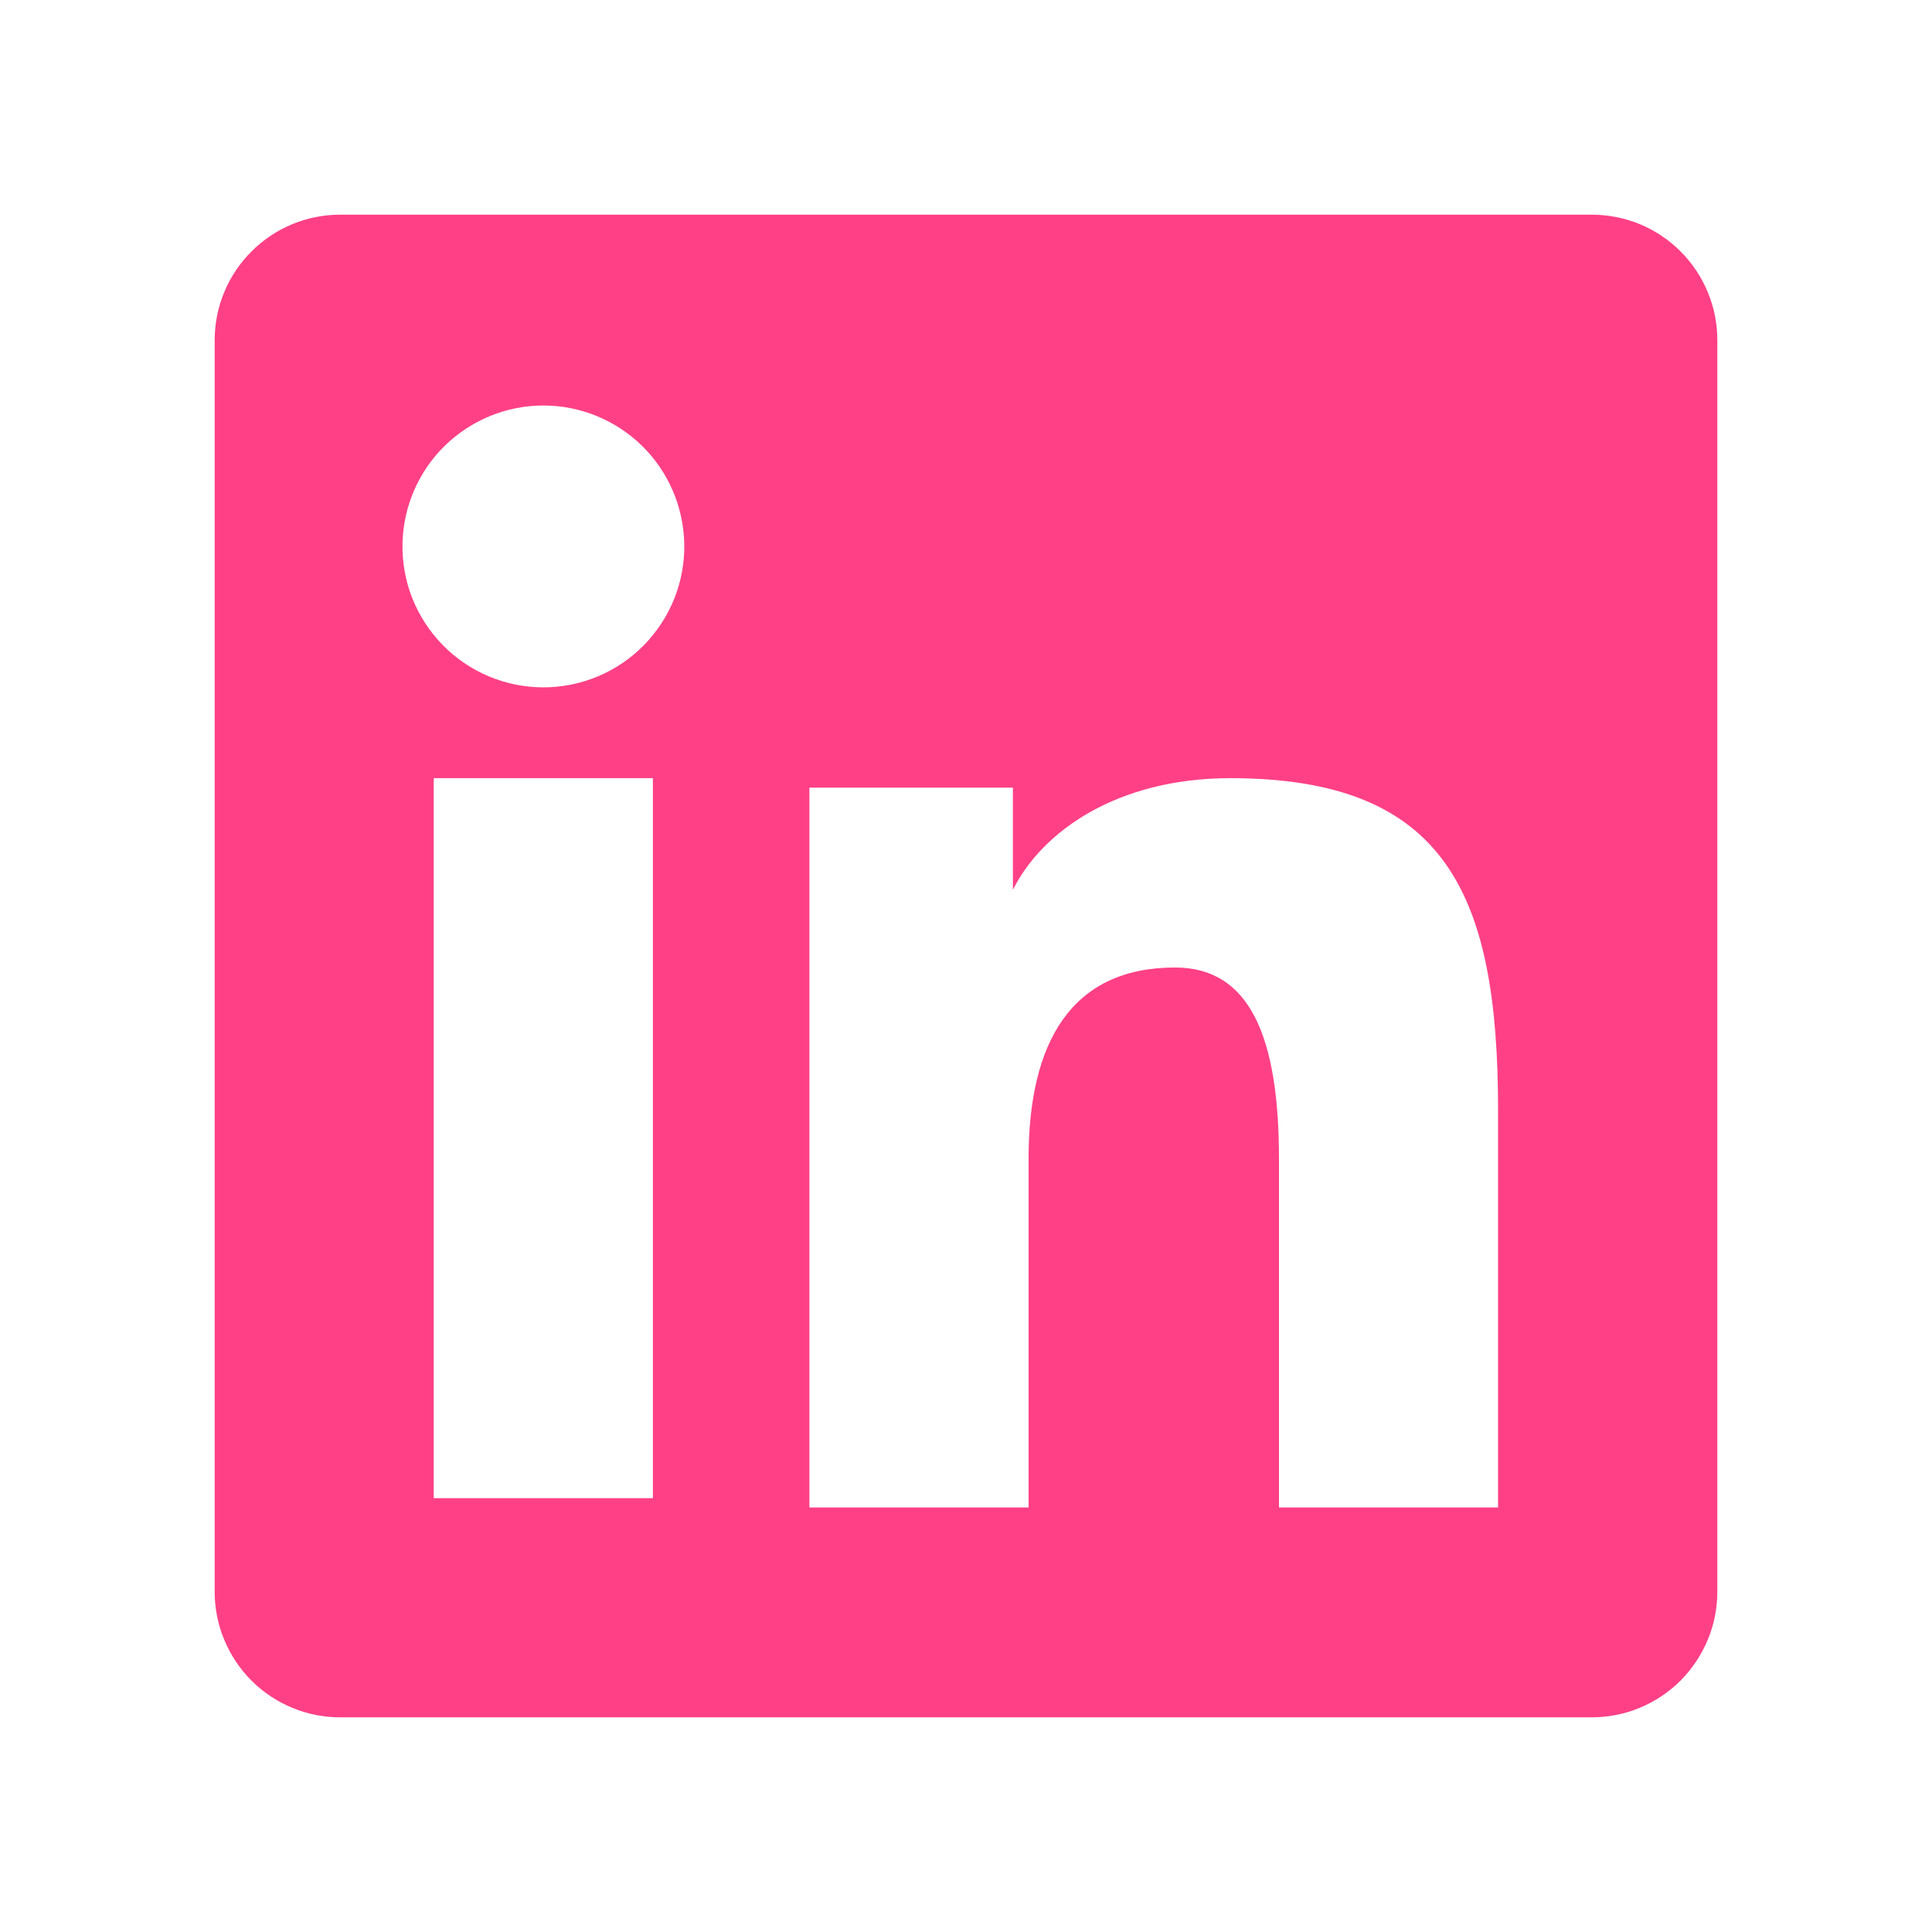 <svg width="18" height="18" viewBox="0 0 18 18" fill="none" xmlns="http://www.w3.org/2000/svg">
<path fill-rule="evenodd" clip-rule="evenodd" d="M2 3.17C2 2.859 2.123 2.562 2.343 2.343C2.562 2.123 2.859 2 3.17 2H14.829C14.983 2 15.135 2.03 15.277 2.088C15.419 2.147 15.548 2.233 15.657 2.342C15.766 2.451 15.852 2.58 15.911 2.722C15.97 2.864 16 3.016 16 3.17V14.829C16 14.983 15.97 15.135 15.911 15.277C15.852 15.419 15.766 15.548 15.658 15.657C15.549 15.766 15.42 15.852 15.278 15.911C15.136 15.97 14.983 16 14.83 16H3.17C3.016 16 2.864 15.97 2.722 15.911C2.58 15.852 2.451 15.766 2.342 15.657C2.234 15.549 2.148 15.419 2.089 15.277C2.03 15.136 2 14.983 2 14.83V3.17ZM7.541 7.338H9.437V8.29C9.711 7.743 10.411 7.25 11.463 7.25C13.479 7.25 13.957 8.34 13.957 10.34V14.045H11.916V10.796C11.916 9.657 11.643 9.014 10.948 9.014C9.984 9.014 9.583 9.707 9.583 10.796V14.045H7.541V7.338ZM4.041 13.958H6.083V7.25H4.041V13.958ZM6.375 5.062C6.379 5.237 6.348 5.411 6.284 5.573C6.219 5.736 6.123 5.884 6.001 6.009C5.879 6.134 5.733 6.233 5.572 6.301C5.41 6.369 5.237 6.404 5.062 6.404C4.888 6.404 4.715 6.369 4.553 6.301C4.392 6.233 4.246 6.134 4.124 6.009C4.002 5.884 3.906 5.736 3.841 5.573C3.777 5.411 3.746 5.237 3.75 5.062C3.758 4.719 3.899 4.393 4.144 4.153C4.39 3.913 4.719 3.778 5.062 3.778C5.406 3.778 5.735 3.913 5.981 4.153C6.226 4.393 6.367 4.719 6.375 5.062Z" fill="#FF4086"/>
</svg>
